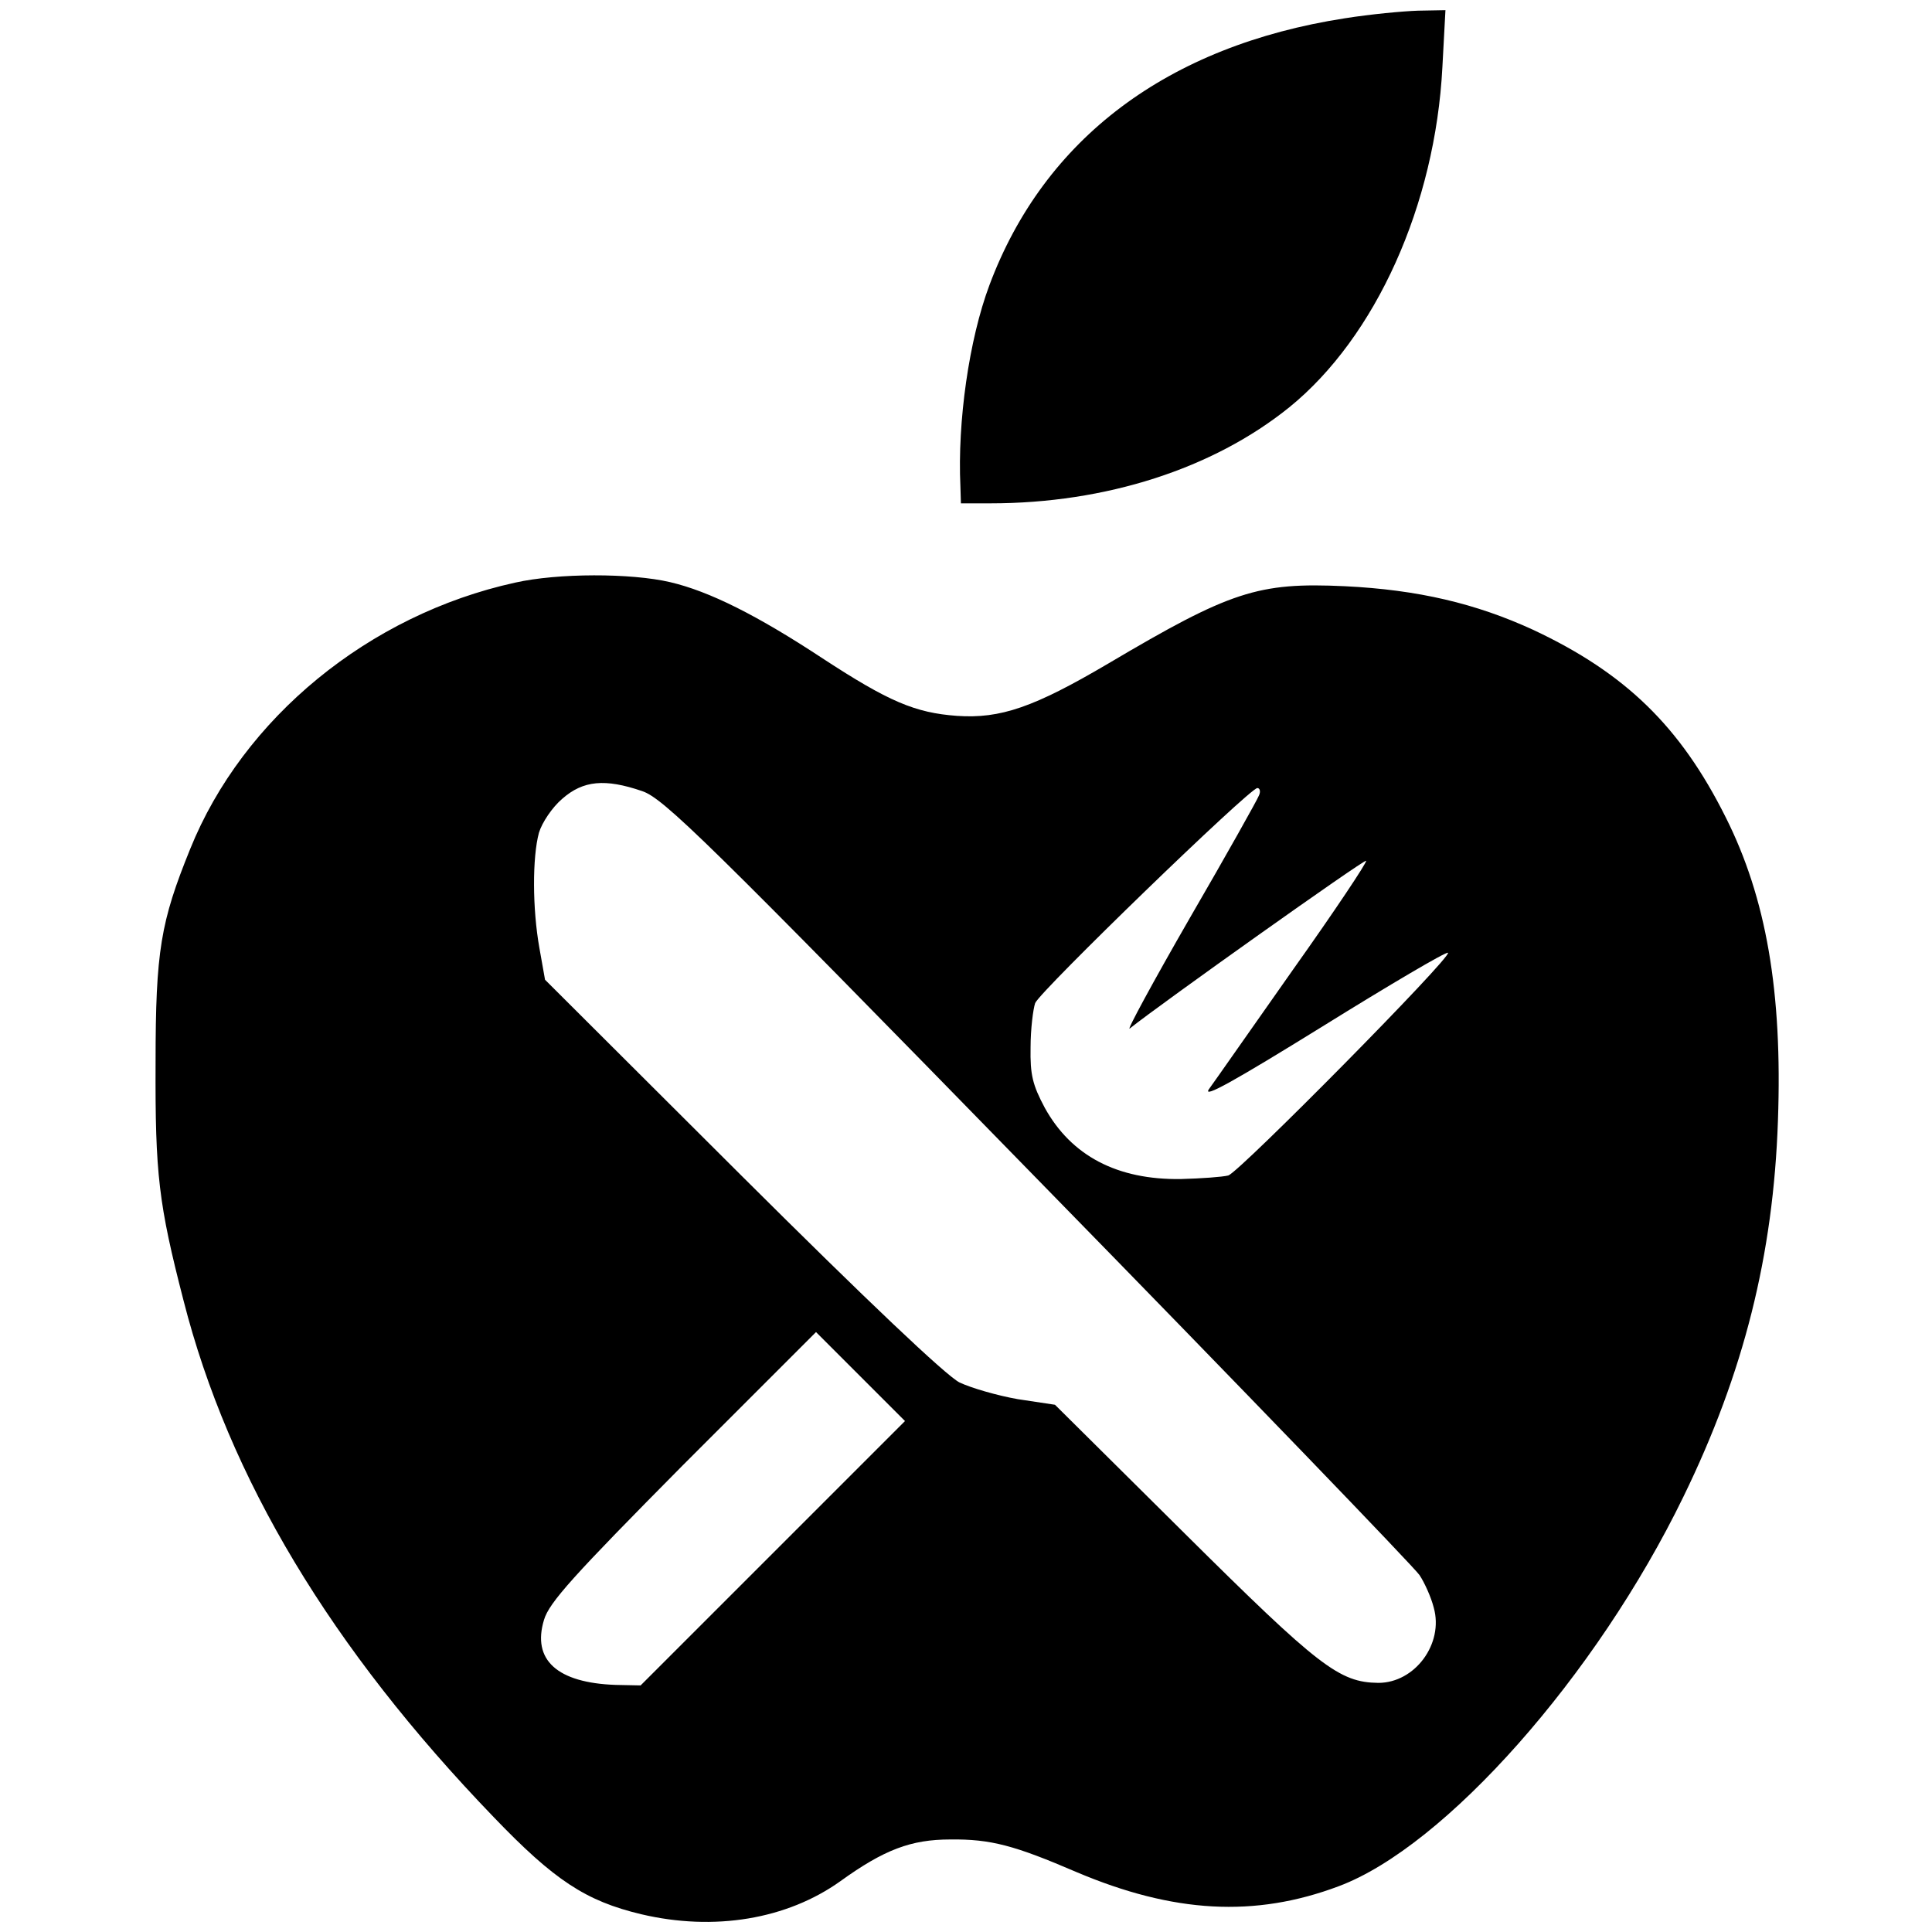<svg xmlns="http://www.w3.org/2000/svg" width="380pt" height="380pt" viewBox="0 0 380 380" preserveAspectRatio="xMidYMid meet"><g transform="translate(0,380) scale(0.1,-0.1)" fill="#000000" stroke="none"><path d="M2645 3764 c-348 -54 -591 -236 -699 -525 -40 -107 -63 -268 -57 -396 l1 -33 58 0 c227 0 438 68 588 189 170 138 287 398 301 669 l6 112 -54 -1 c-30 -1 -94 -7 -144 -15z"></path><path d="M1013 2654 c-287 -63 -535 -266 -639 -524 -58 -143 -68 -200 -68 -420 -1 -220 6 -278 55 -468 89 -349 290 -684 610 -1016 119 -124 181 -165 290 -191 144 -34 287 -10 392 65 86 62 139 82 216 82 80 1 127 -12 248 -64 191 -81 351 -90 516 -28 209 78 507 414 678 766 119 244 177 476 186 740 9 253 -23 438 -103 597 -89 178 -197 283 -378 368 -113 52 -227 79 -371 86 -171 8 -225 -10 -465 -152 -146 -86 -212 -109 -298 -103 -82 6 -134 28 -264 113 -129 85 -223 132 -300 150 -77 18 -221 18 -305 -1z m250 -410 c42 -14 125 -95 779 -765 403 -412 740 -762 750 -777 10 -15 23 -44 28 -64 20 -71 -37 -148 -109 -148 -77 1 -116 31 -381 294 l-255 253 -73 11 c-40 7 -92 22 -115 33 -27 14 -181 160 -429 407 l-386 385 -11 62 c-14 78 -14 179 -1 227 6 20 26 50 46 67 41 36 84 40 157 15z m1213 -9 c-3 -8 -64 -117 -136 -241 -72 -125 -125 -223 -118 -217 60 48 461 333 465 330 2 -3 -62 -99 -143 -213 -81 -115 -155 -221 -166 -236 -14 -20 50 16 223 123 132 82 244 148 247 145 8 -8 -409 -430 -432 -438 -12 -3 -54 -6 -93 -7 -126 -2 -216 46 -268 140 -24 45 -29 65 -28 119 0 36 5 75 9 87 10 24 422 423 437 423 5 0 7 -7 3 -15z m-956 -1490 l-260 -260 -49 1 c-115 4 -165 49 -141 128 10 34 58 87 273 304 l262 262 87 -87 88 -88 -260 -260z"></path></g></svg>